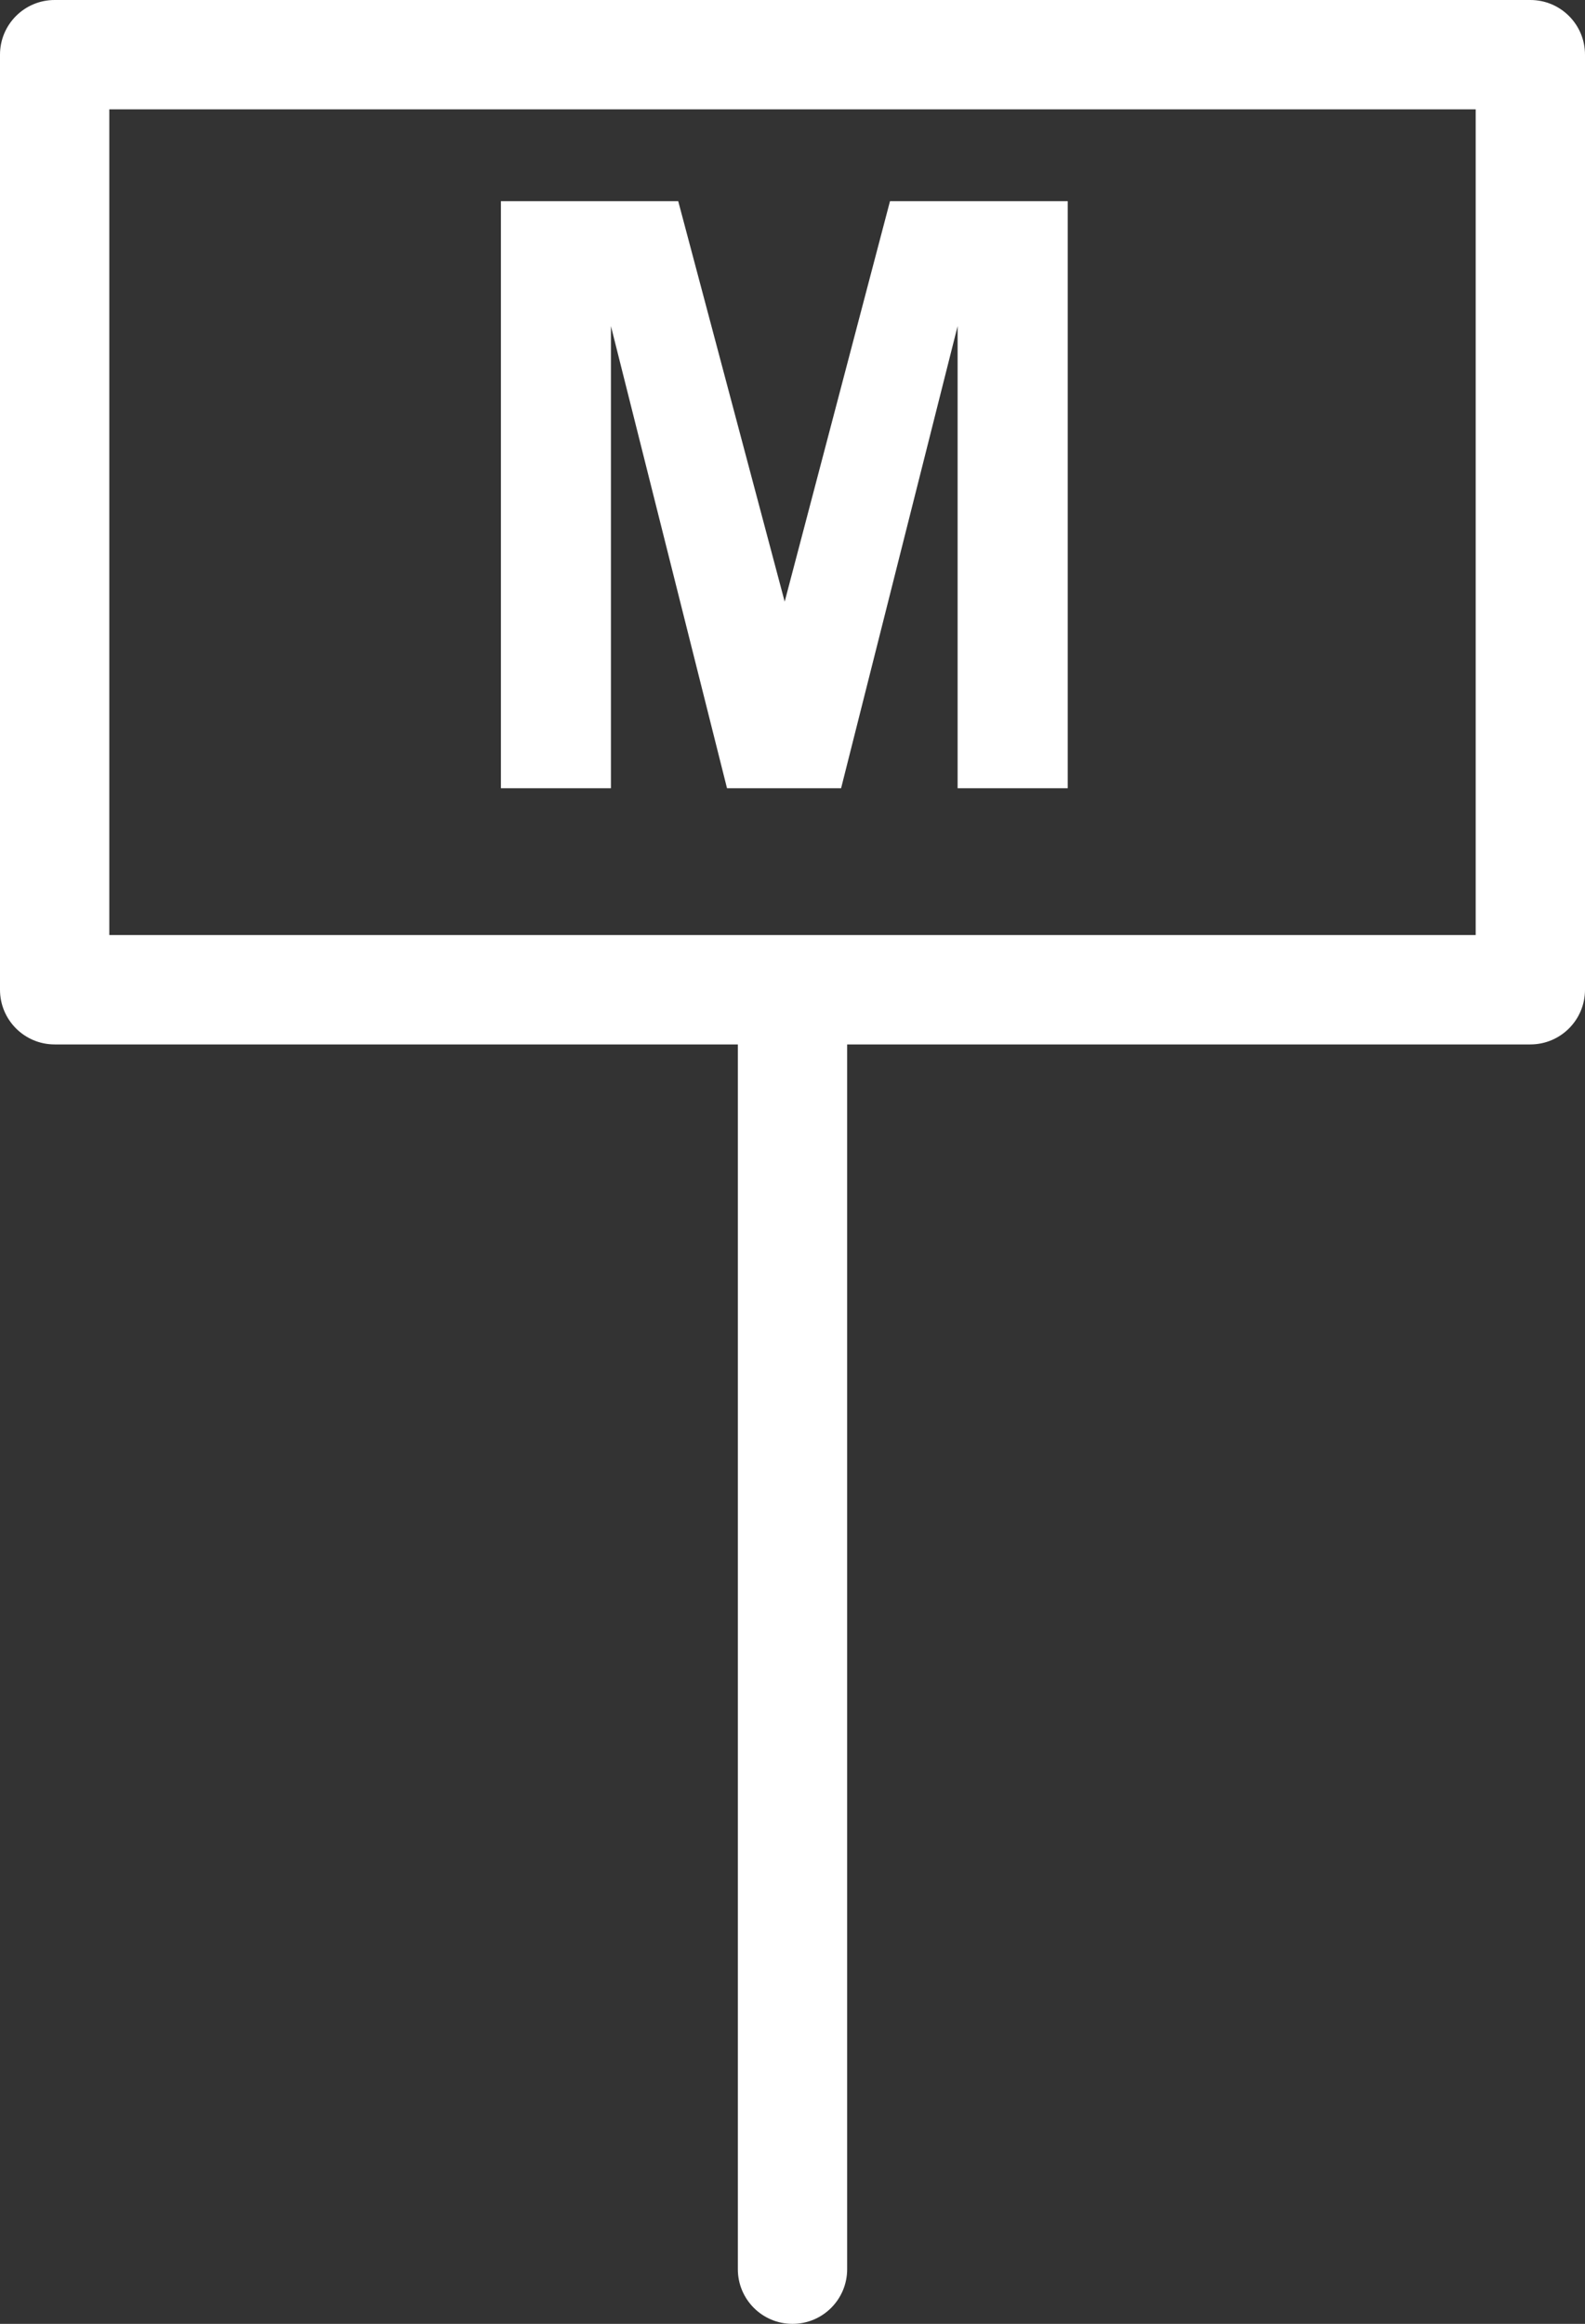 <svg version="1.2" baseProfile="tiny" viewBox="0 0 29.0 42.5" xmlns:xlink="http://www.w3.org/1999/xlink" xmlns="http://www.w3.org/2000/svg">
<rect x="0" y="0" width="29.0" height="42.5" fill="#333333" stroke="none"/>
<path style="fill:#ffffff;" d="M28,0.0L1,0.0C0.447,0.0,0.0,0.448,0.0,1.0L0.0,18.101C0.0,18.653,0.447,19.101,1,19.101L13.5,19.101L13.5,41.5C13.5,42.053,13.947,42.5,14.5,42.5C15.053,42.5,15.5,42.053,15.5,41.5L15.5,19.101L28,19.101C28.553,19.101,29.0,18.653,29.0,18.101L29.0,1.0C29.0,0.448,28.553,0.0,28,0.0M27,17.101L2,17.101L2,2L27,2L27,17.101M16.284,3.679L19.536,3.679L19.536,14.416L17.521,14.416L17.521,5.964L15.389,14.416L13.302,14.416L11.178,5.964L11.178,14.416L9.165,14.416L9.165,3.679L12.409,3.679L14.357,11.003L16.284,3.679Z"/>
</svg>